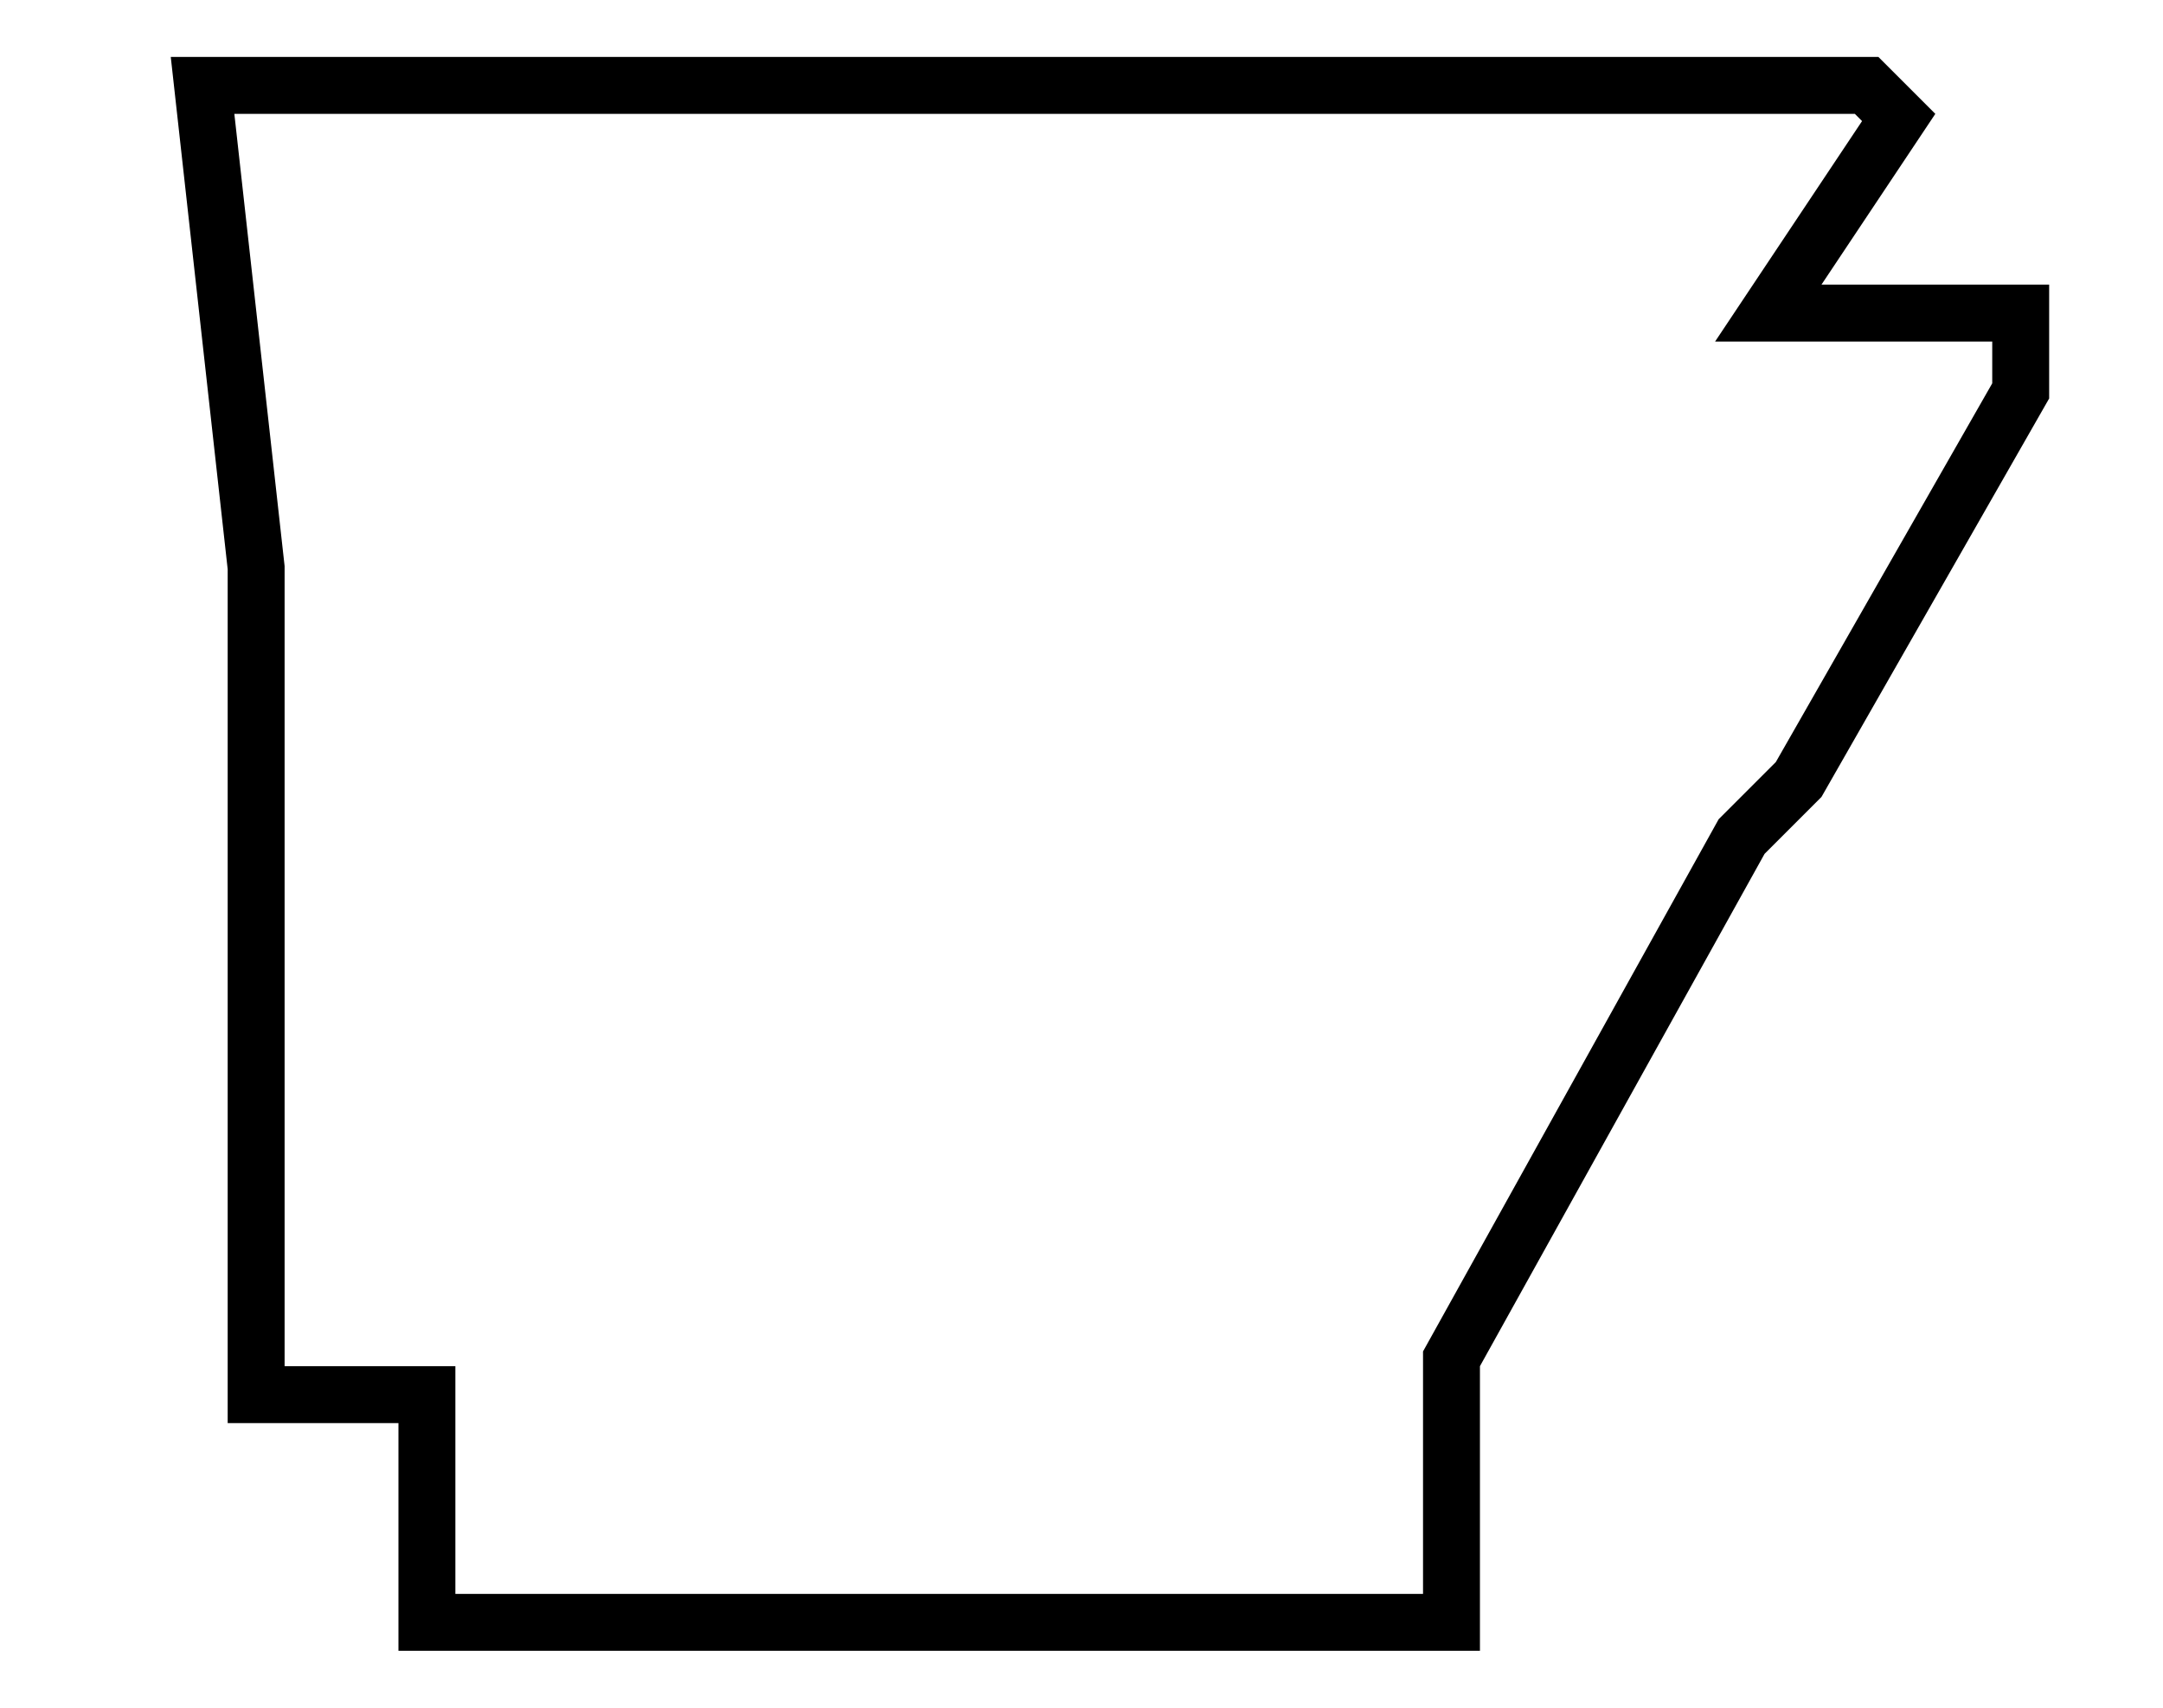 <svg xmlns="http://www.w3.org/2000/svg" xmlns:xlink="http://www.w3.org/1999/xlink" version="1.1" x="0px" y="0px" viewBox="0 0 38 30" xml:space="preserve"><g transform="translate(-228 -80)"><g xmlns="http://www.w3.org/2000/svg" xmlns:xlink="http://www.w3.org/1999/xlink"><path d="M260,85l2-3l-1-1h-30l1,9v15h3v4h19v-5l5-9l1-1l4-7v-2H260z M263,86.734l-3.802,6.653l-1.004,1.004L253,103.741V108h-17    v-4h-3V89.945L232.117,82h28.469l0.127,0.127L258.131,86H263V86.734z"></path></g></g></svg>